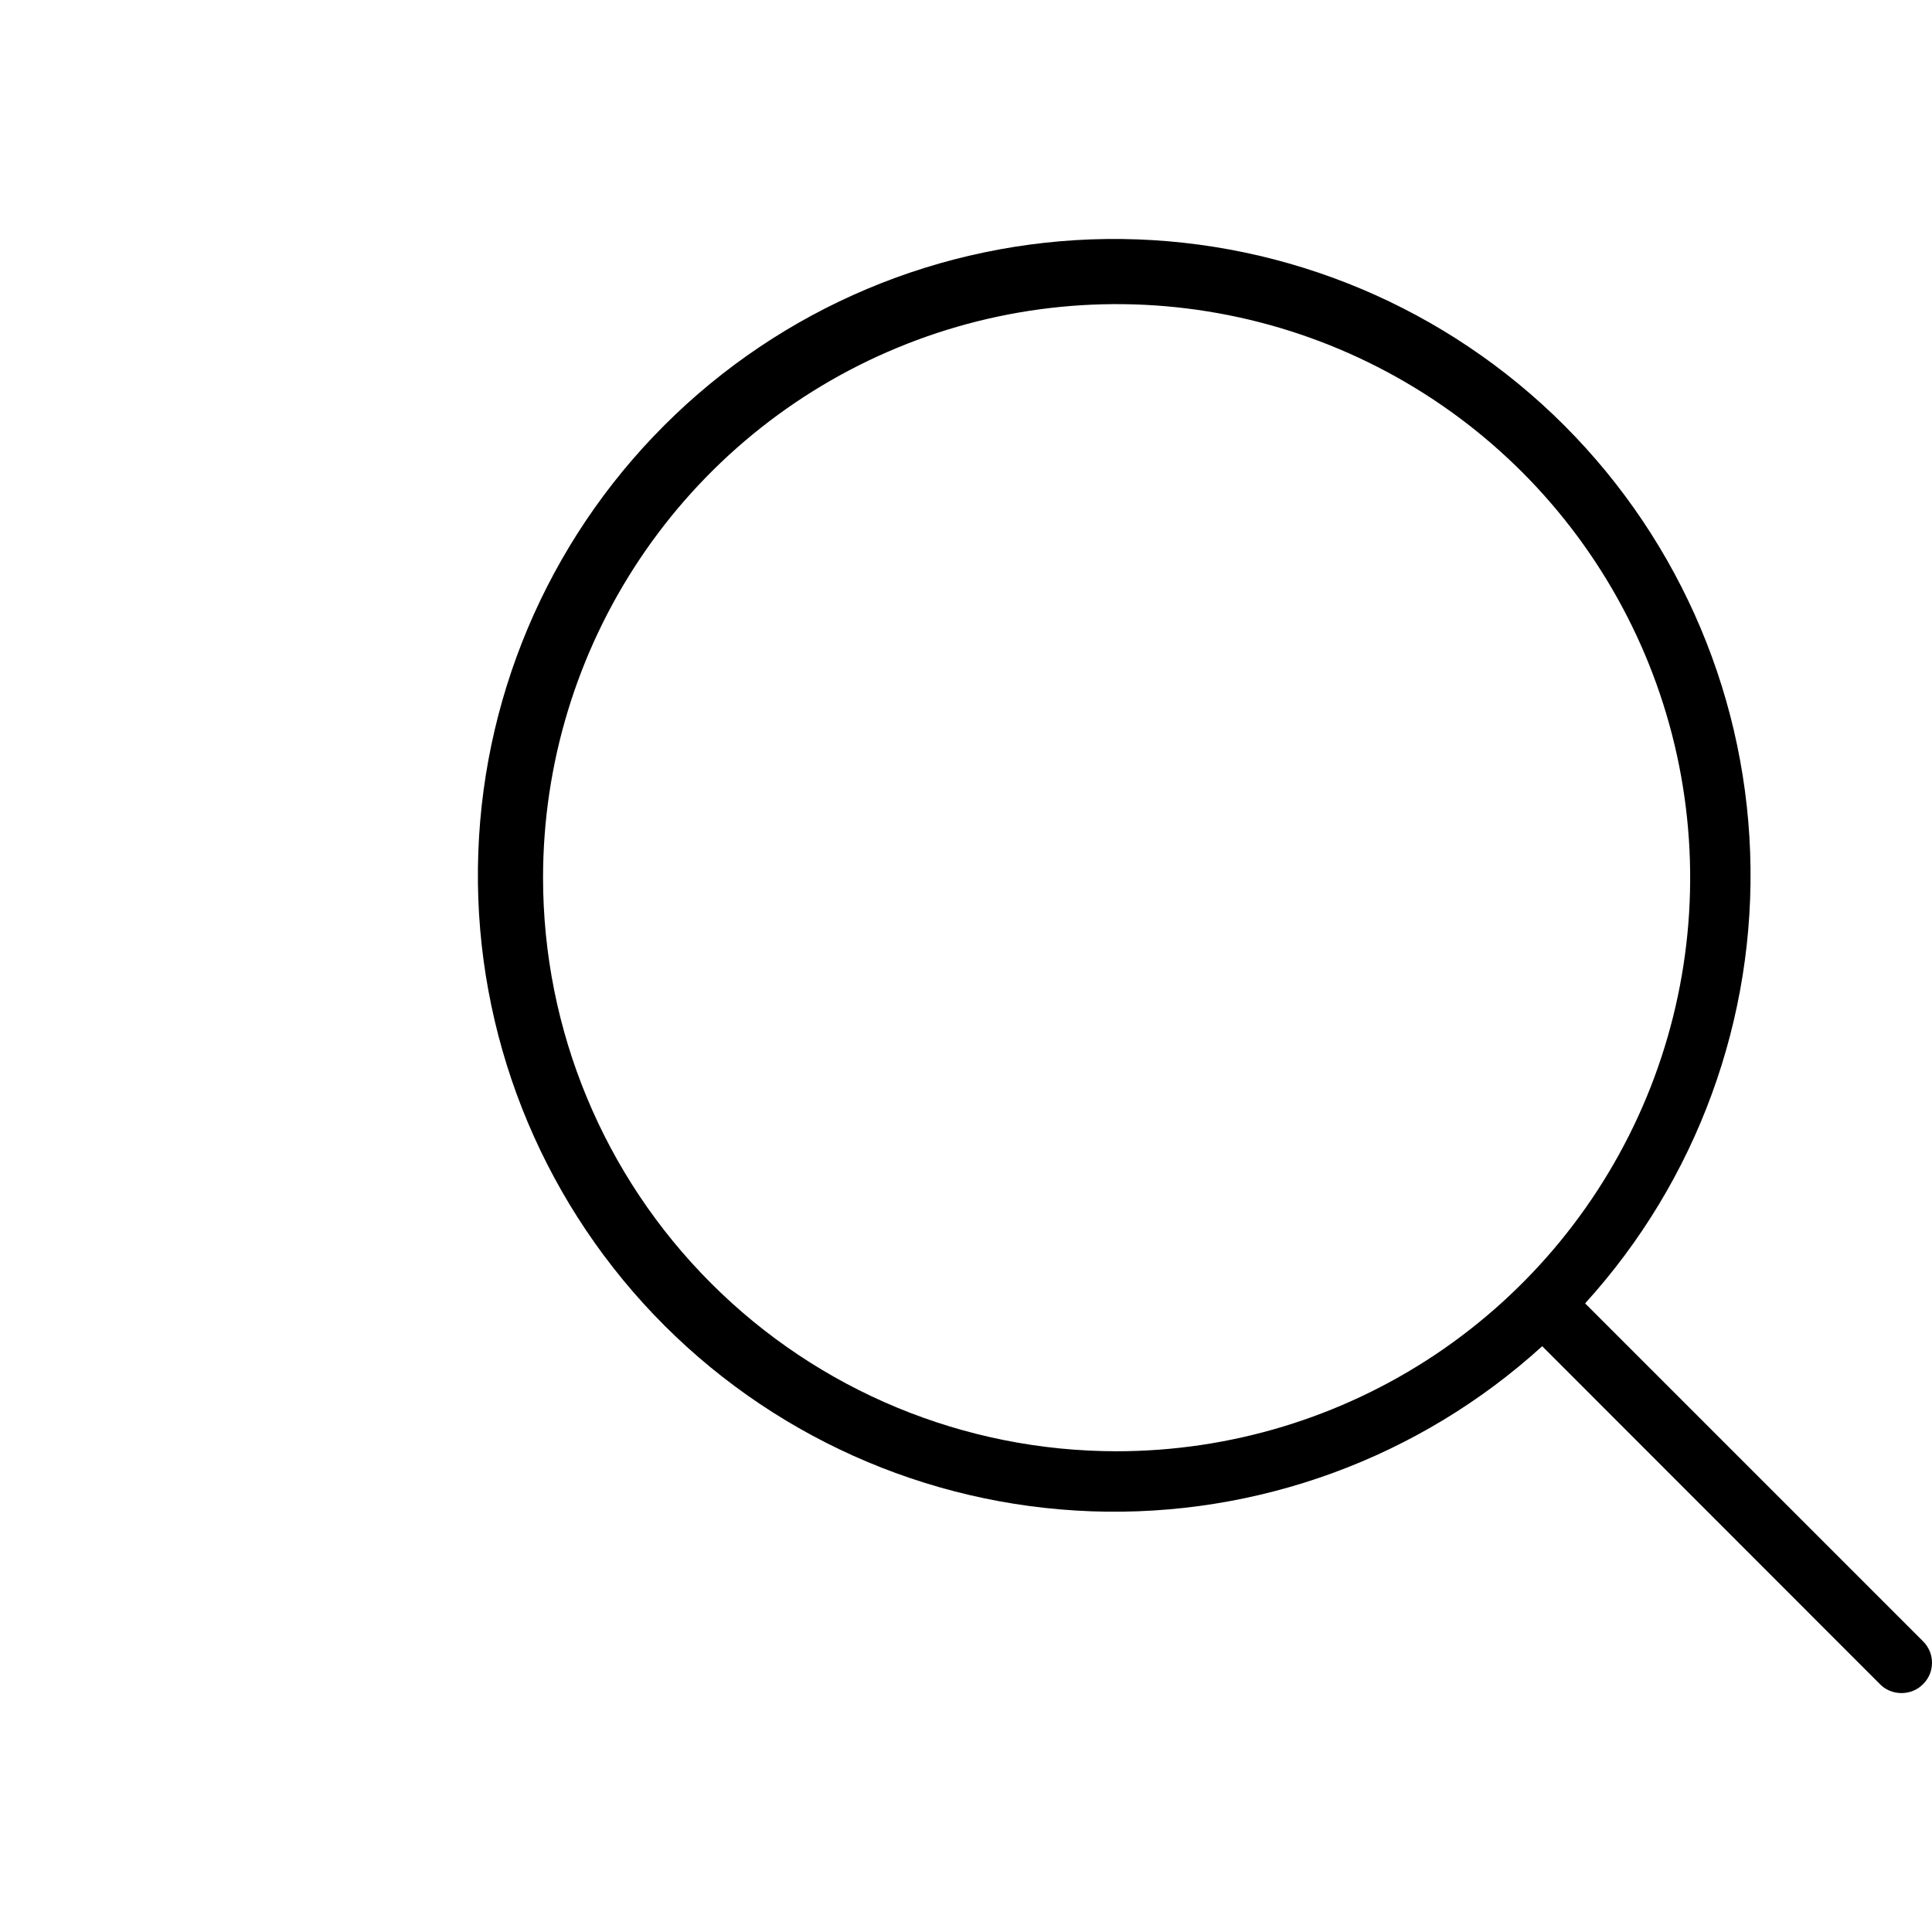 <svg width="24" height="24" viewBox="0 0 24 24" fill="none" xmlns="http://www.w3.org/2000/svg">
<path d="M23.887 20.387L19.691 16.191C21.079 14.664 21.815 12.654 21.741 10.591C21.668 8.529 20.79 6.577 19.296 5.152C17.802 3.728 15.811 2.945 13.747 2.969C11.683 2.994 9.711 3.825 8.252 5.284C6.792 6.743 5.961 8.716 5.937 10.78C5.912 12.843 6.696 14.835 8.12 16.329C9.544 17.823 11.496 18.7 13.559 18.774C15.621 18.848 17.631 18.112 19.158 16.723L23.355 20.923C23.39 20.958 23.431 20.986 23.477 21.004C23.523 21.023 23.572 21.032 23.621 21.032C23.67 21.032 23.719 21.023 23.765 21.004C23.811 20.986 23.852 20.958 23.887 20.923C23.923 20.888 23.951 20.847 23.971 20.801C23.99 20.755 24 20.705 24 20.655C24 20.605 23.99 20.556 23.971 20.51C23.951 20.464 23.923 20.422 23.887 20.387V20.387ZM6.746 10.903C6.746 9.494 7.164 8.117 7.947 6.945C8.73 5.773 9.842 4.86 11.144 4.321C12.446 3.781 13.879 3.64 15.261 3.915C16.643 4.19 17.913 4.869 18.909 5.865C19.905 6.862 20.584 8.131 20.859 9.513C21.134 10.895 20.993 12.328 20.454 13.63C19.914 14.932 19.001 16.045 17.829 16.828C16.658 17.61 15.28 18.028 13.871 18.028C11.981 18.028 10.169 17.278 8.833 15.941C7.497 14.605 6.746 12.793 6.746 10.903V10.903Z" fill="black"/>
</svg>
